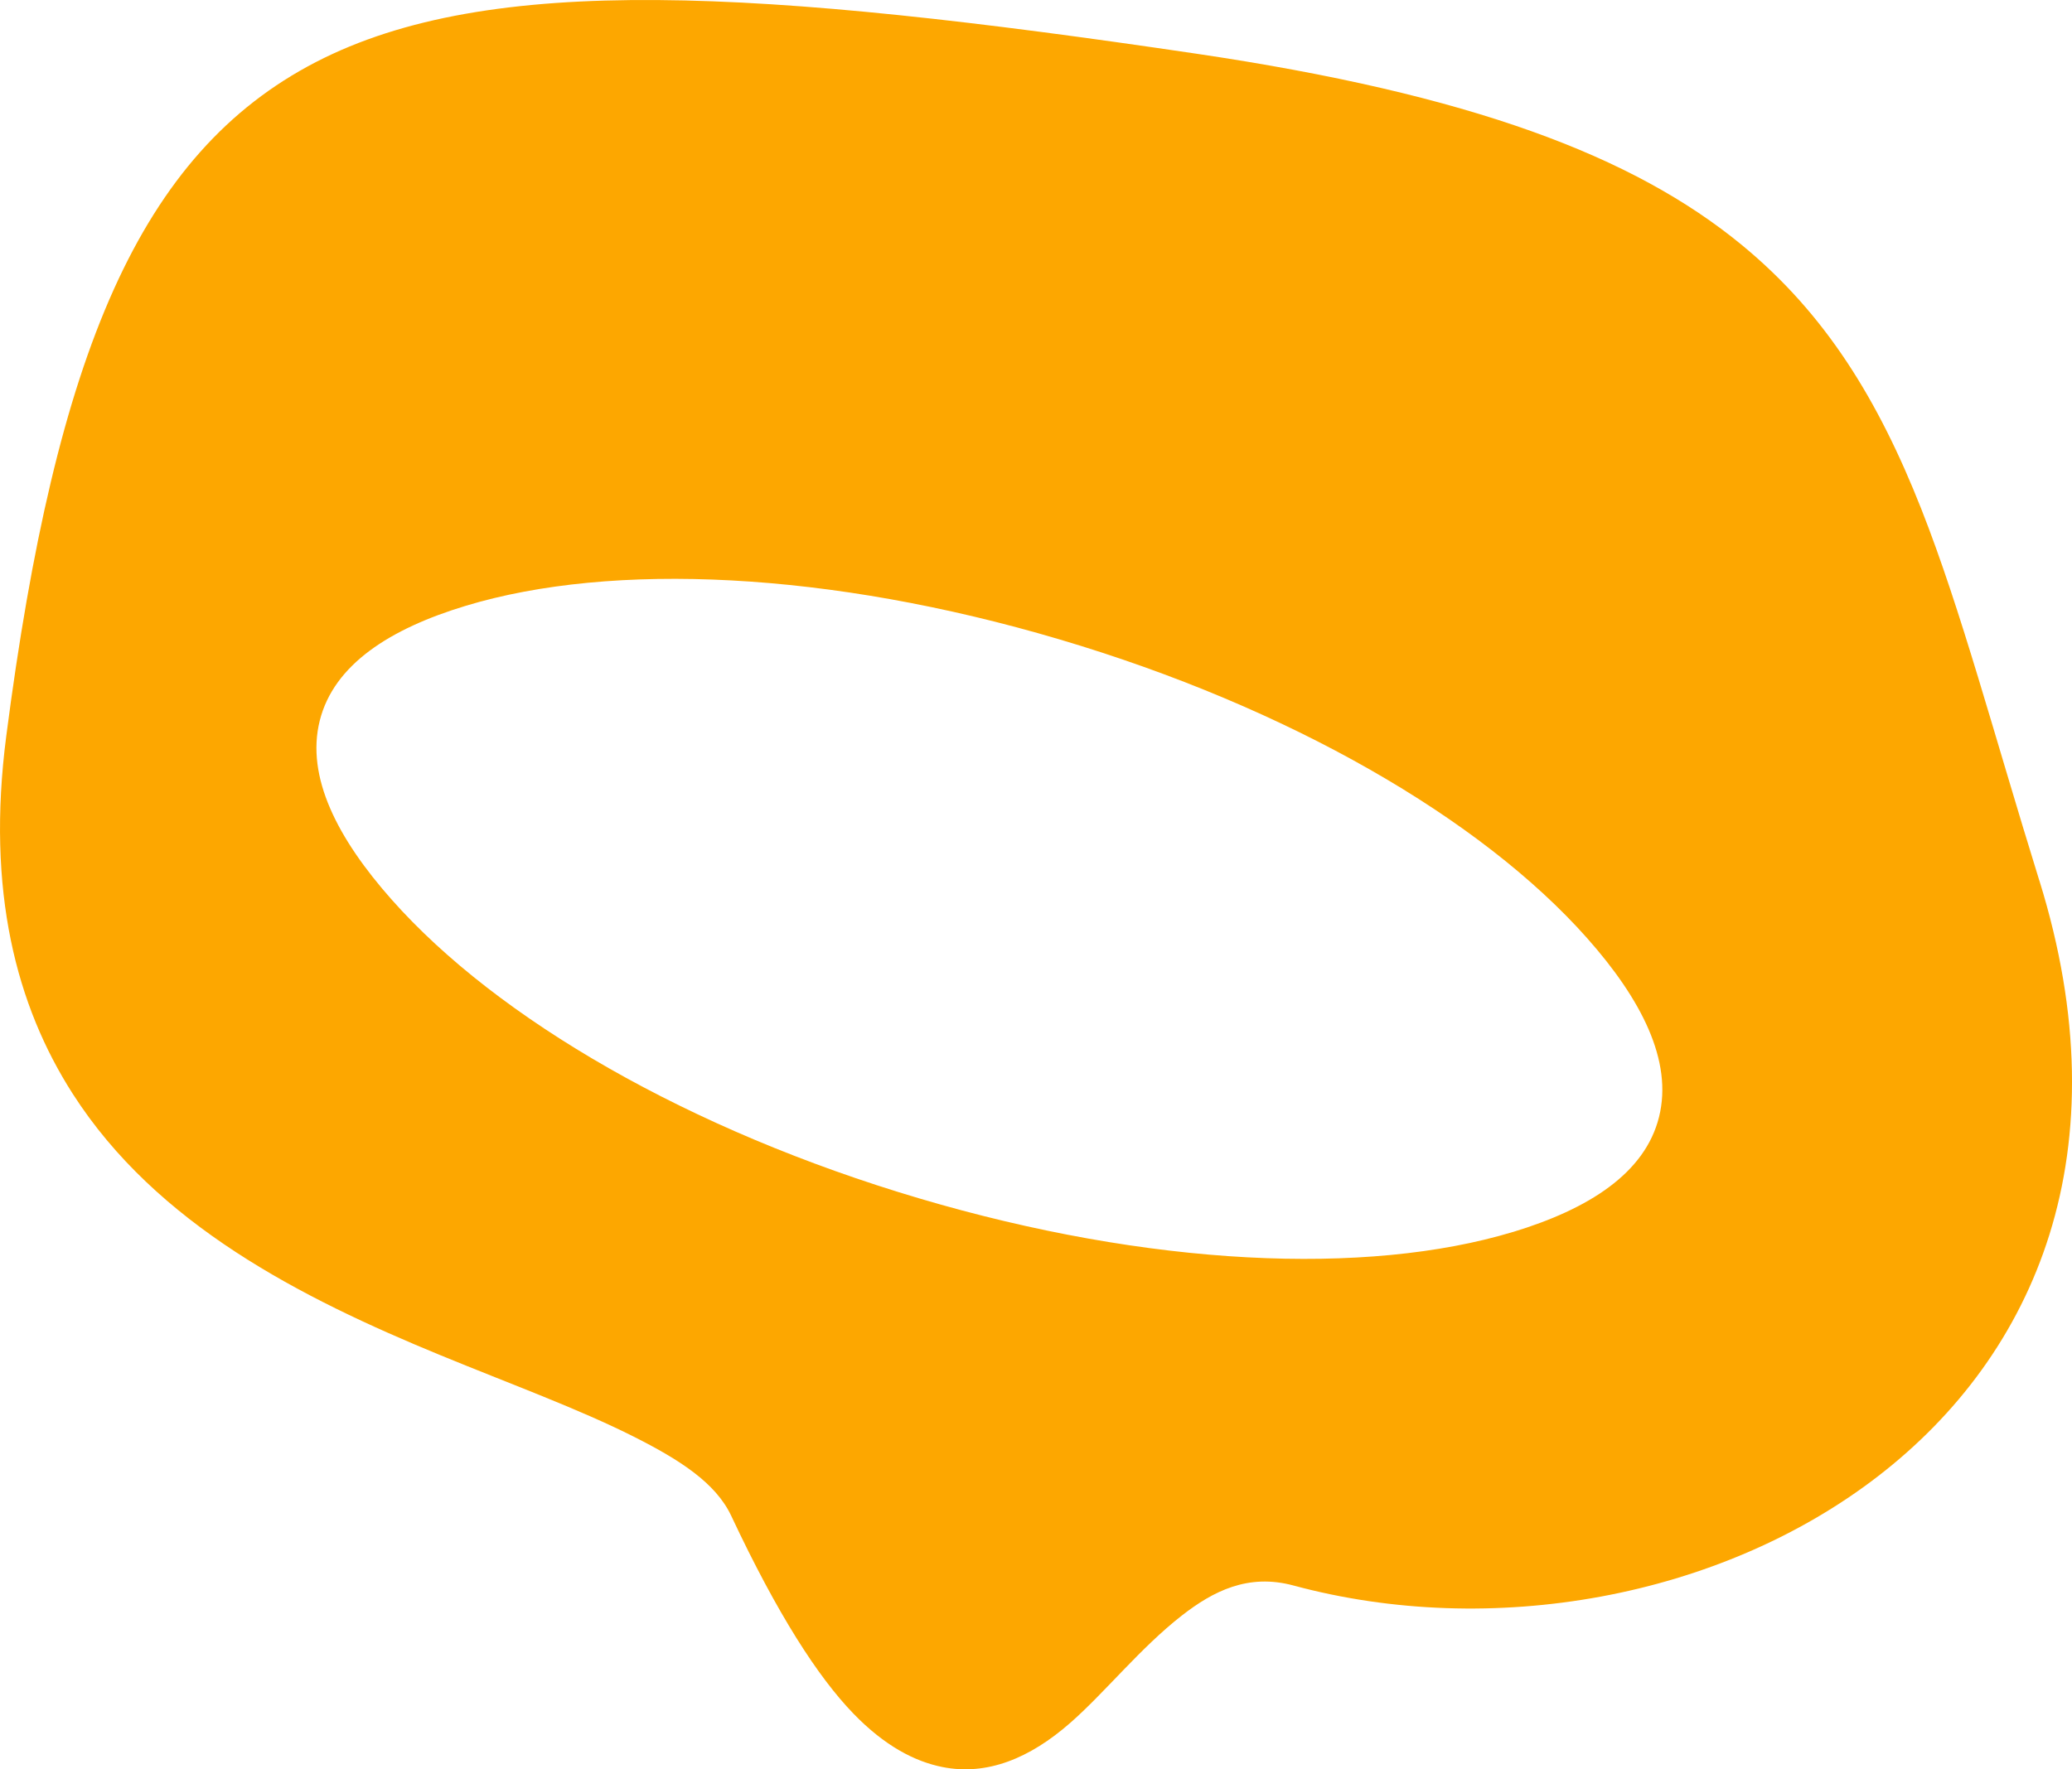 <svg width="48" height="41" viewBox="0 0 48 41" fill="none" xmlns="http://www.w3.org/2000/svg"><path fill-rule="evenodd" clip-rule="evenodd" d="M35.05 28.547c-3.399 1.028-8.433.799-13.757-.778-5.321-1.576-9.765-4.154-12.215-6.918-1.26-1.42-1.996-2.85-1.671-4.15.326-1.304 1.63-2.133 3.382-2.663 3.4-1.029 8.434-.799 13.758.779 5.321 1.576 9.765 4.154 12.216 6.917 1.26 1.419 1.995 2.85 1.67 4.15-.325 1.304-1.629 2.132-3.383 2.664zm12.194-8.139c-1.064-3.429-1.808-6.261-2.734-8.611-.996-2.524-2.212-4.517-4.154-6.116-2.514-2.071-6.296-3.497-12.644-4.437C17.59-.254 11.336-.638 7.317 1.439 3.241 3.548 1.294 8.186.145 17.057c-.466 3.591.233 6.247 1.539 8.287 1.941 3.03 5.286 4.729 8.508 6.055 1.629.671 3.216 1.248 4.506 1.9 1.035.523 1.88 1.057 2.242 1.827 1.078 2.296 2.013 3.736 2.826 4.578.734.76 1.431 1.115 2.064 1.242 1.034.207 2.025-.201 2.959-1.019.809-.707 1.622-1.736 2.588-2.49.722-.562 1.532-.982 2.588-.697 9.174 2.477 21.178-3.787 17.28-16.332z" fill="#FDA700"/></svg>